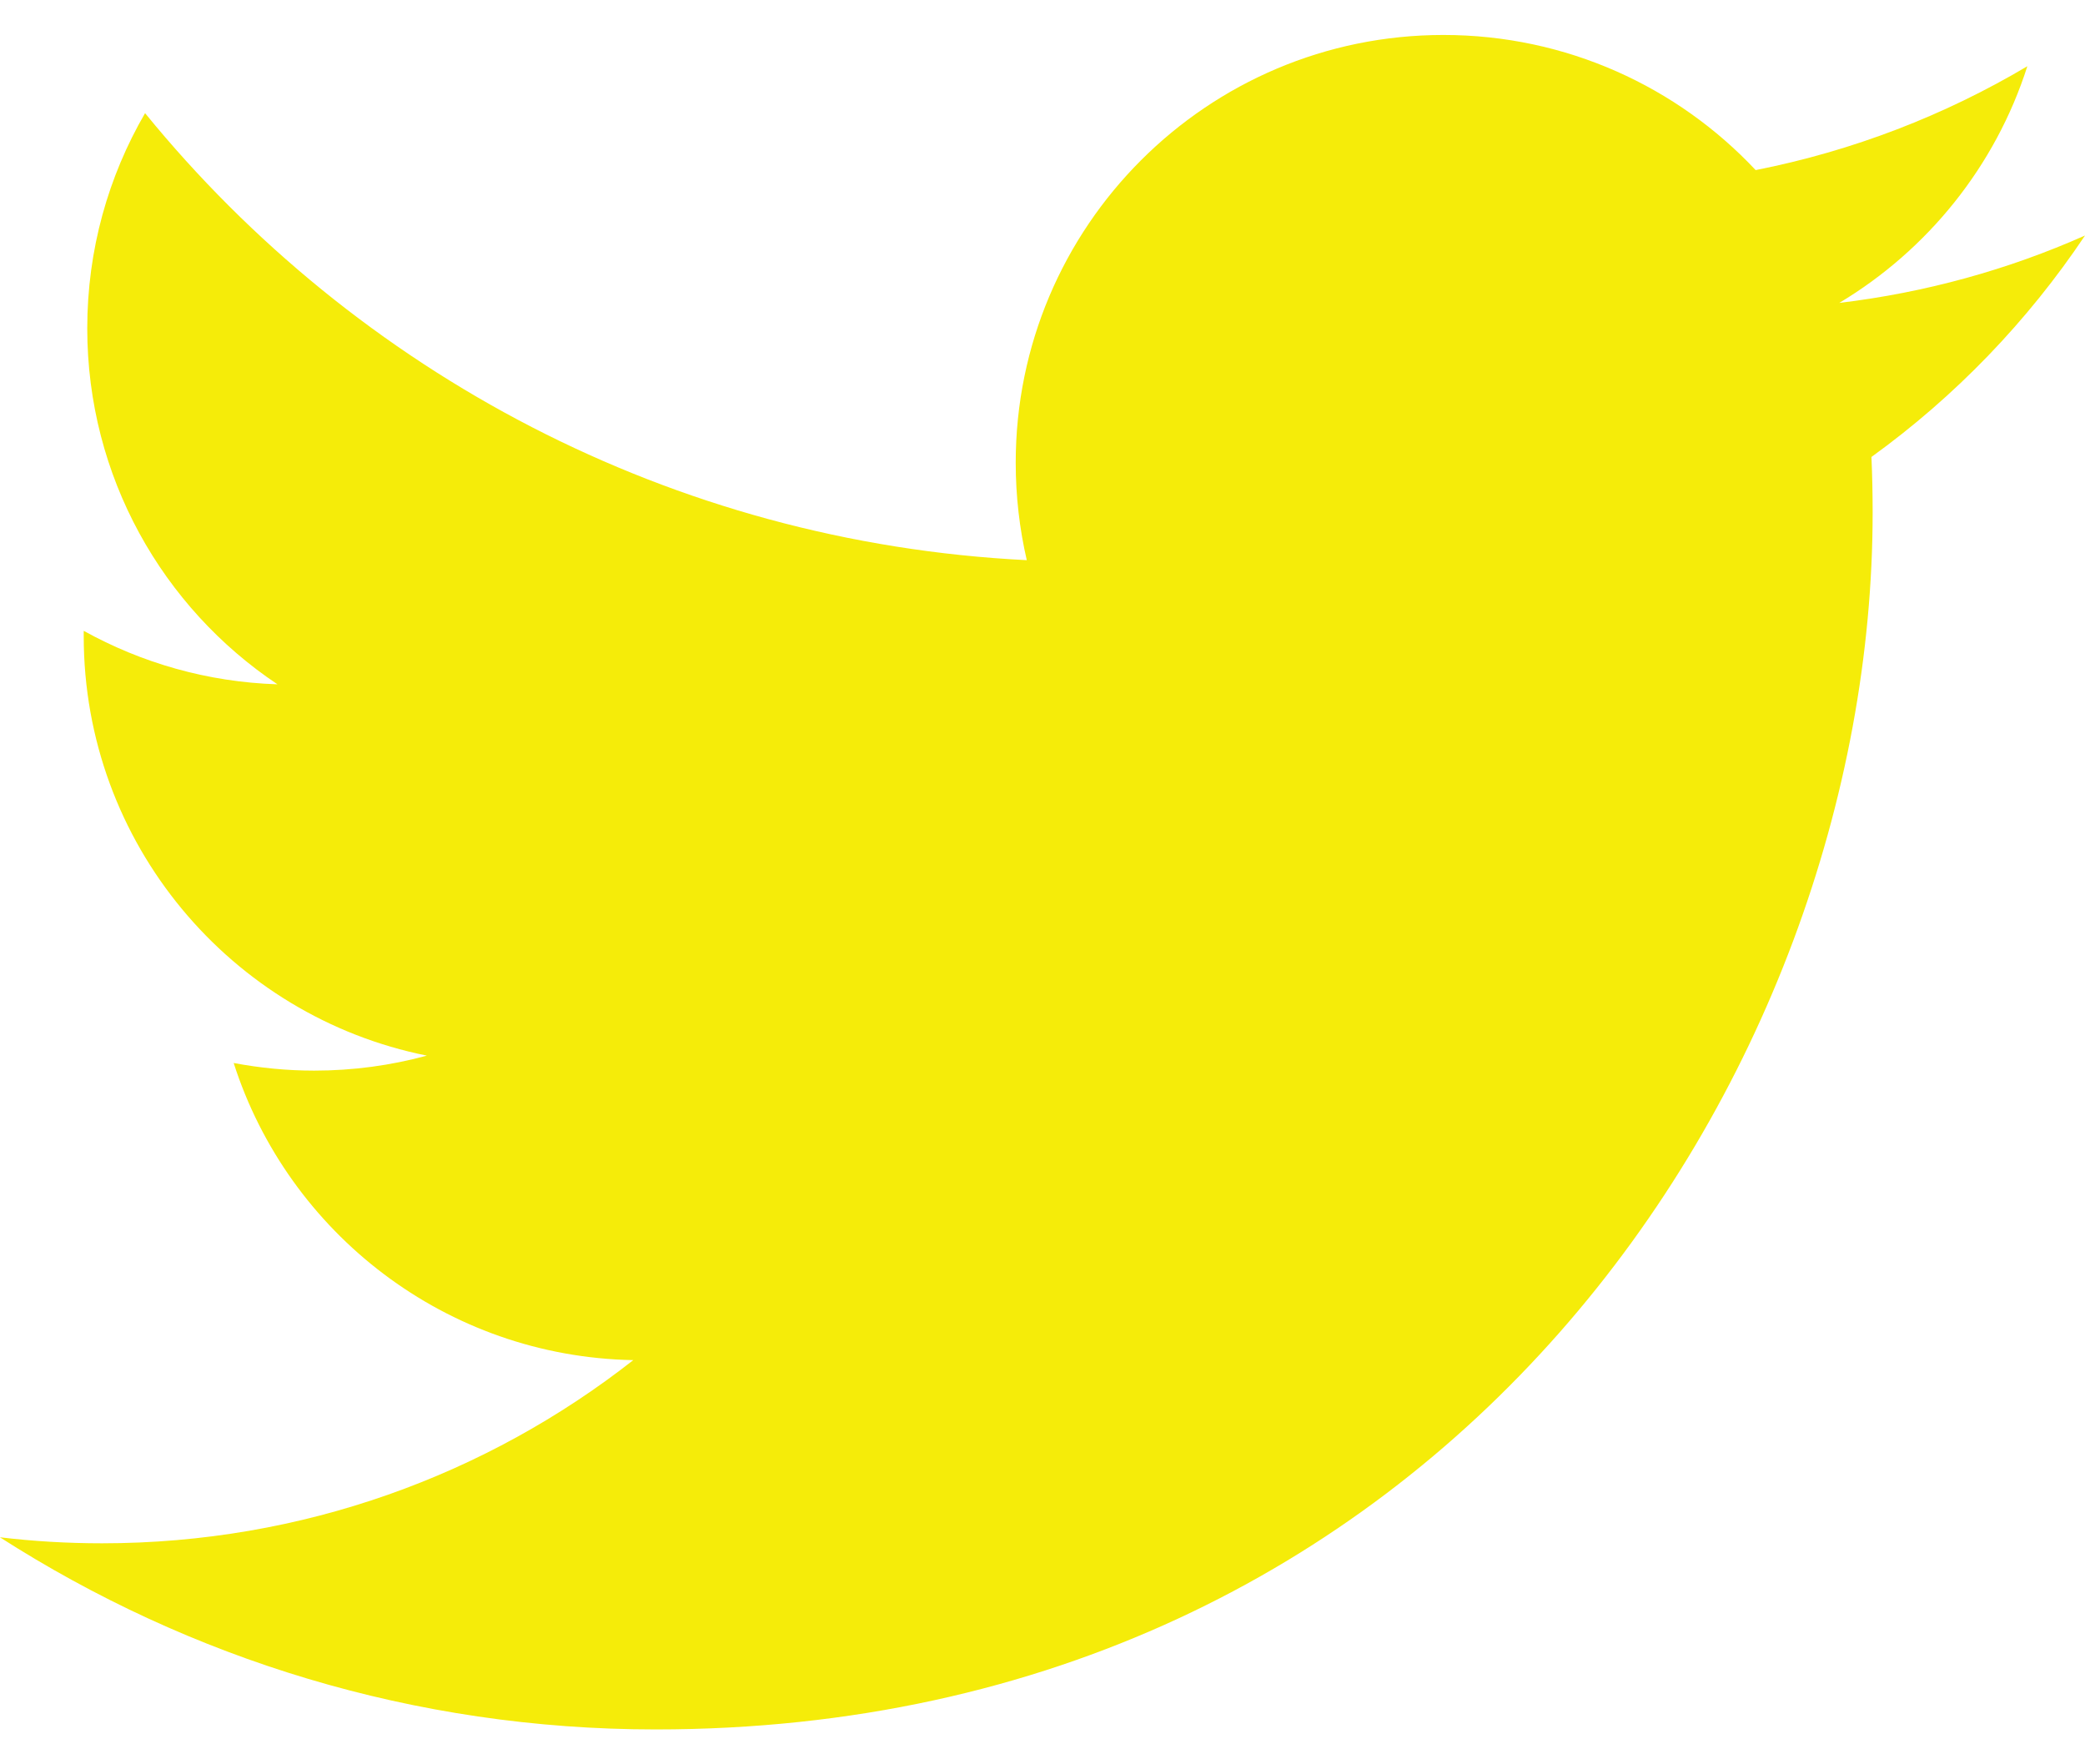 <svg width="26" height="22" viewBox="0 0 26 22" fill="none" xmlns="http://www.w3.org/2000/svg">
<path d="M26 2.937C25.043 3.362 24.015 3.648 22.936 3.777C24.038 3.117 24.883 2.072 25.281 0.826C24.251 1.437 23.109 1.881 21.893 2.121C20.92 1.084 19.534 0.436 18 0.436C15.054 0.436 12.666 2.825 12.666 5.77C12.666 6.188 12.714 6.596 12.804 6.985C8.371 6.763 4.441 4.639 1.809 1.411C1.351 2.199 1.088 3.115 1.088 4.094C1.088 5.944 2.029 7.577 3.46 8.533C2.586 8.505 1.763 8.265 1.044 7.866C1.044 7.889 1.044 7.91 1.044 7.933C1.044 10.518 2.882 12.674 5.323 13.163C4.876 13.285 4.404 13.35 3.917 13.35C3.574 13.35 3.239 13.316 2.914 13.255C3.593 15.374 5.563 16.917 7.897 16.96C6.072 18.391 3.772 19.244 1.272 19.244C0.842 19.244 0.417 19.219 -0.001 19.169C2.36 20.682 5.163 21.565 8.176 21.565C17.988 21.565 23.352 13.437 23.352 6.388C23.352 6.157 23.347 5.927 23.337 5.698C24.38 4.945 25.285 4.006 26 2.937Z" fill="#F5EC09"/>
</svg>
